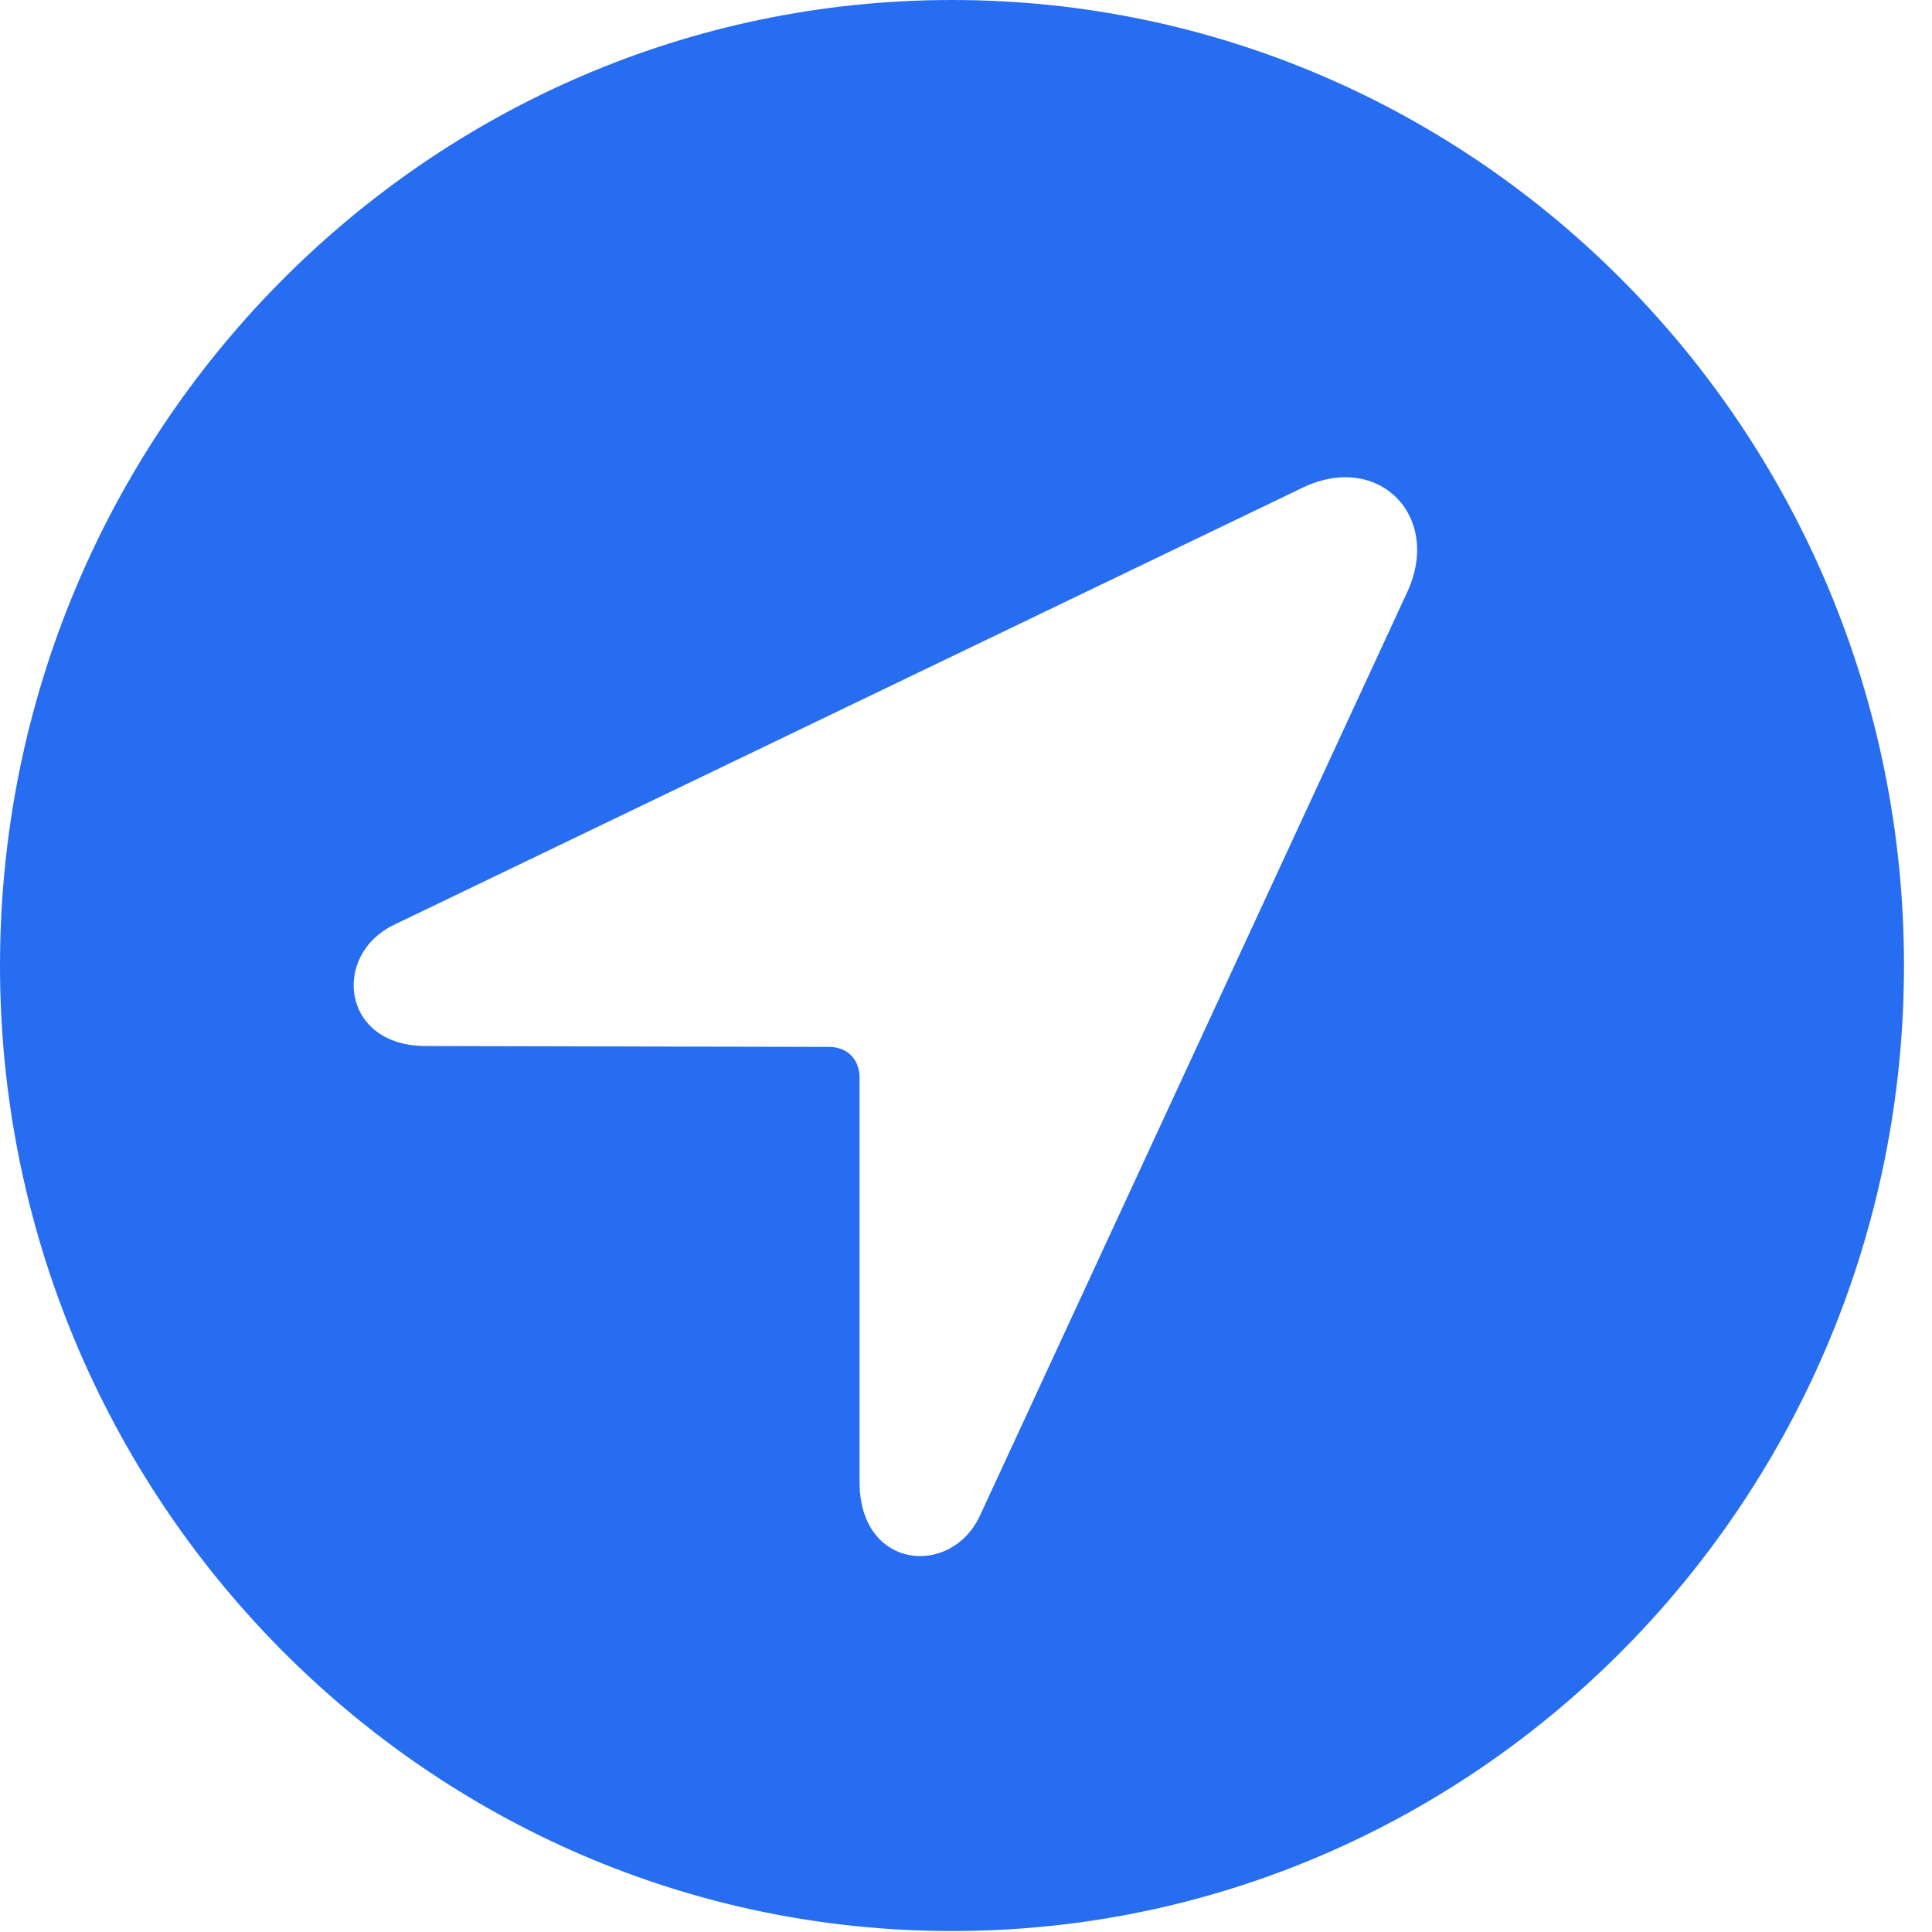 <svg width="24" height="24" viewBox="0 0 24 24" fill="none" xmlns="http://www.w3.org/2000/svg">
<g clip-path="url(#clip0_981_1043)">
<path d="M23.652 11.994C23.652 18.603 18.354 23.988 11.826 23.988C5.31 23.988 0 18.603 0 11.994C0 5.374 5.31 0 11.826 0C18.354 0 23.652 5.374 23.652 11.994ZM16.186 6.056L4.893 11.489C4.116 11.865 4.243 12.994 5.287 12.994L10.296 13.005C10.527 13.005 10.678 13.158 10.678 13.393V18.415C10.678 19.496 11.815 19.602 12.174 18.826L17.484 7.349C17.913 6.409 17.125 5.609 16.186 6.056Z" fill="#266DF1"/>
</g>
<defs>
<clipPath id="clip0_981_1043">
<rect width="24" height="24" fill="white"/>
</clipPath>
</defs>
</svg>
